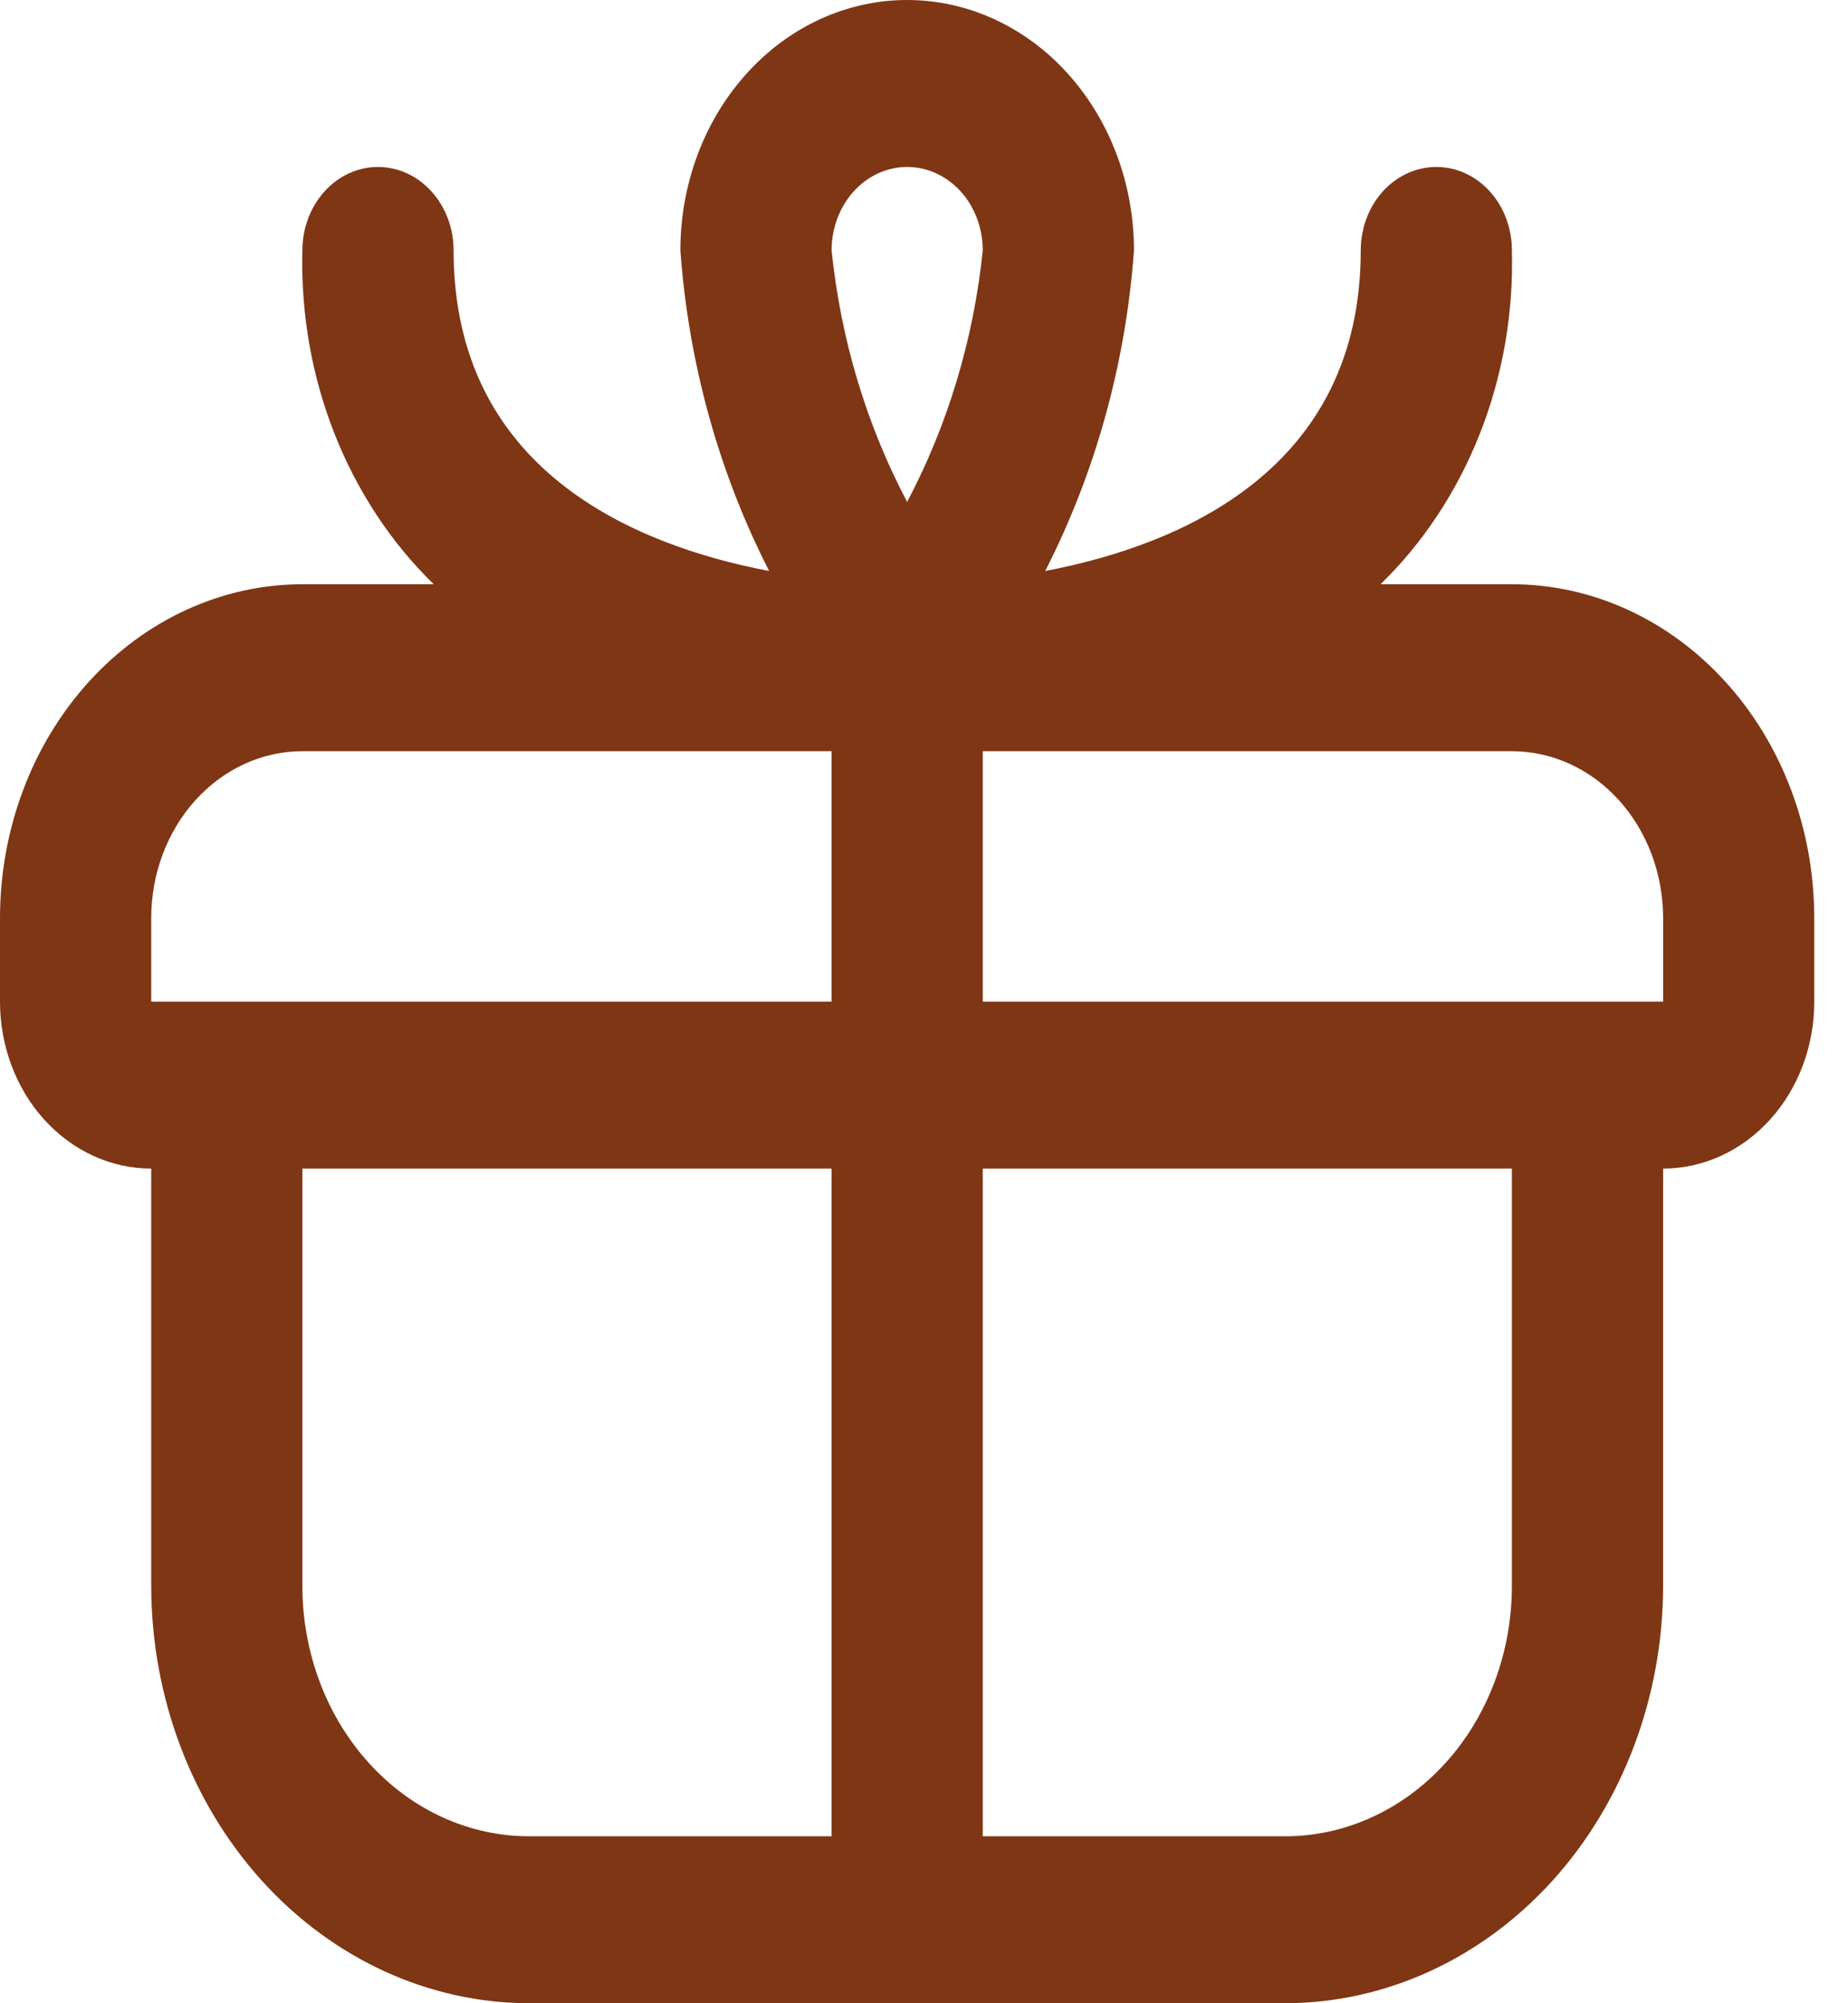 <svg width="24" height="26" viewBox="0 0 24 26" fill="none" xmlns="http://www.w3.org/2000/svg">
<path d="M19.635 7.583H17.929C18.484 7.043 18.925 6.375 19.22 5.626C19.515 4.878 19.657 4.066 19.635 3.25C19.635 2.963 19.532 2.687 19.348 2.484C19.164 2.281 18.914 2.167 18.654 2.167C18.393 2.167 18.143 2.281 17.959 2.484C17.775 2.687 17.672 2.963 17.672 3.25C17.672 6.09 15.344 7.074 13.574 7.411C14.227 6.133 14.621 4.713 14.727 3.25C14.727 2.388 14.416 1.561 13.864 0.952C13.312 0.342 12.562 0 11.781 0C11 0 10.251 0.342 9.699 0.952C9.146 1.561 8.836 2.388 8.836 3.25C8.942 4.713 9.335 6.133 9.989 7.411C8.218 7.074 5.891 6.09 5.891 3.25C5.891 2.963 5.787 2.687 5.603 2.484C5.419 2.281 5.169 2.167 4.909 2.167C4.648 2.167 4.399 2.281 4.215 2.484C4.031 2.687 3.927 2.963 3.927 3.25C3.906 4.066 4.048 4.878 4.343 5.626C4.638 6.375 5.078 7.043 5.633 7.583H3.927C2.886 7.583 1.887 8.04 1.15 8.853C0.414 9.665 0 10.767 0 11.917L0 13C0 13.575 0.207 14.126 0.575 14.532C0.943 14.938 1.443 15.167 1.964 15.167V20.583C1.965 22.019 2.483 23.396 3.403 24.412C4.323 25.427 5.571 25.998 6.872 26H16.69C17.991 25.998 19.239 25.427 20.16 24.412C21.08 23.396 21.597 22.019 21.599 20.583V15.167C22.12 15.167 22.619 14.938 22.987 14.532C23.356 14.126 23.562 13.575 23.562 13V11.917C23.562 10.767 23.149 9.665 22.412 8.853C21.676 8.04 20.677 7.583 19.635 7.583ZM11.781 2.167C12.042 2.167 12.291 2.281 12.476 2.484C12.66 2.687 12.763 2.963 12.763 3.25C12.645 4.401 12.31 5.513 11.781 6.514C11.252 5.513 10.918 4.401 10.8 3.25C10.8 2.963 10.903 2.687 11.087 2.484C11.271 2.281 11.521 2.167 11.781 2.167ZM1.964 11.917C1.964 11.342 2.17 10.791 2.539 10.385C2.907 9.978 3.406 9.75 3.927 9.75H10.8V13H1.964V11.917ZM3.927 20.583V15.167H10.8V23.833H6.872C6.091 23.833 5.342 23.491 4.79 22.881C4.237 22.272 3.927 21.445 3.927 20.583ZM19.635 20.583C19.635 21.445 19.325 22.272 18.773 22.881C18.22 23.491 17.471 23.833 16.69 23.833H12.763V15.167H19.635V20.583ZM12.763 13V9.75H19.635C20.156 9.75 20.656 9.978 21.024 10.385C21.392 10.791 21.599 11.342 21.599 11.917V13H12.763Z" fill="#7F3614"/>
</svg>
